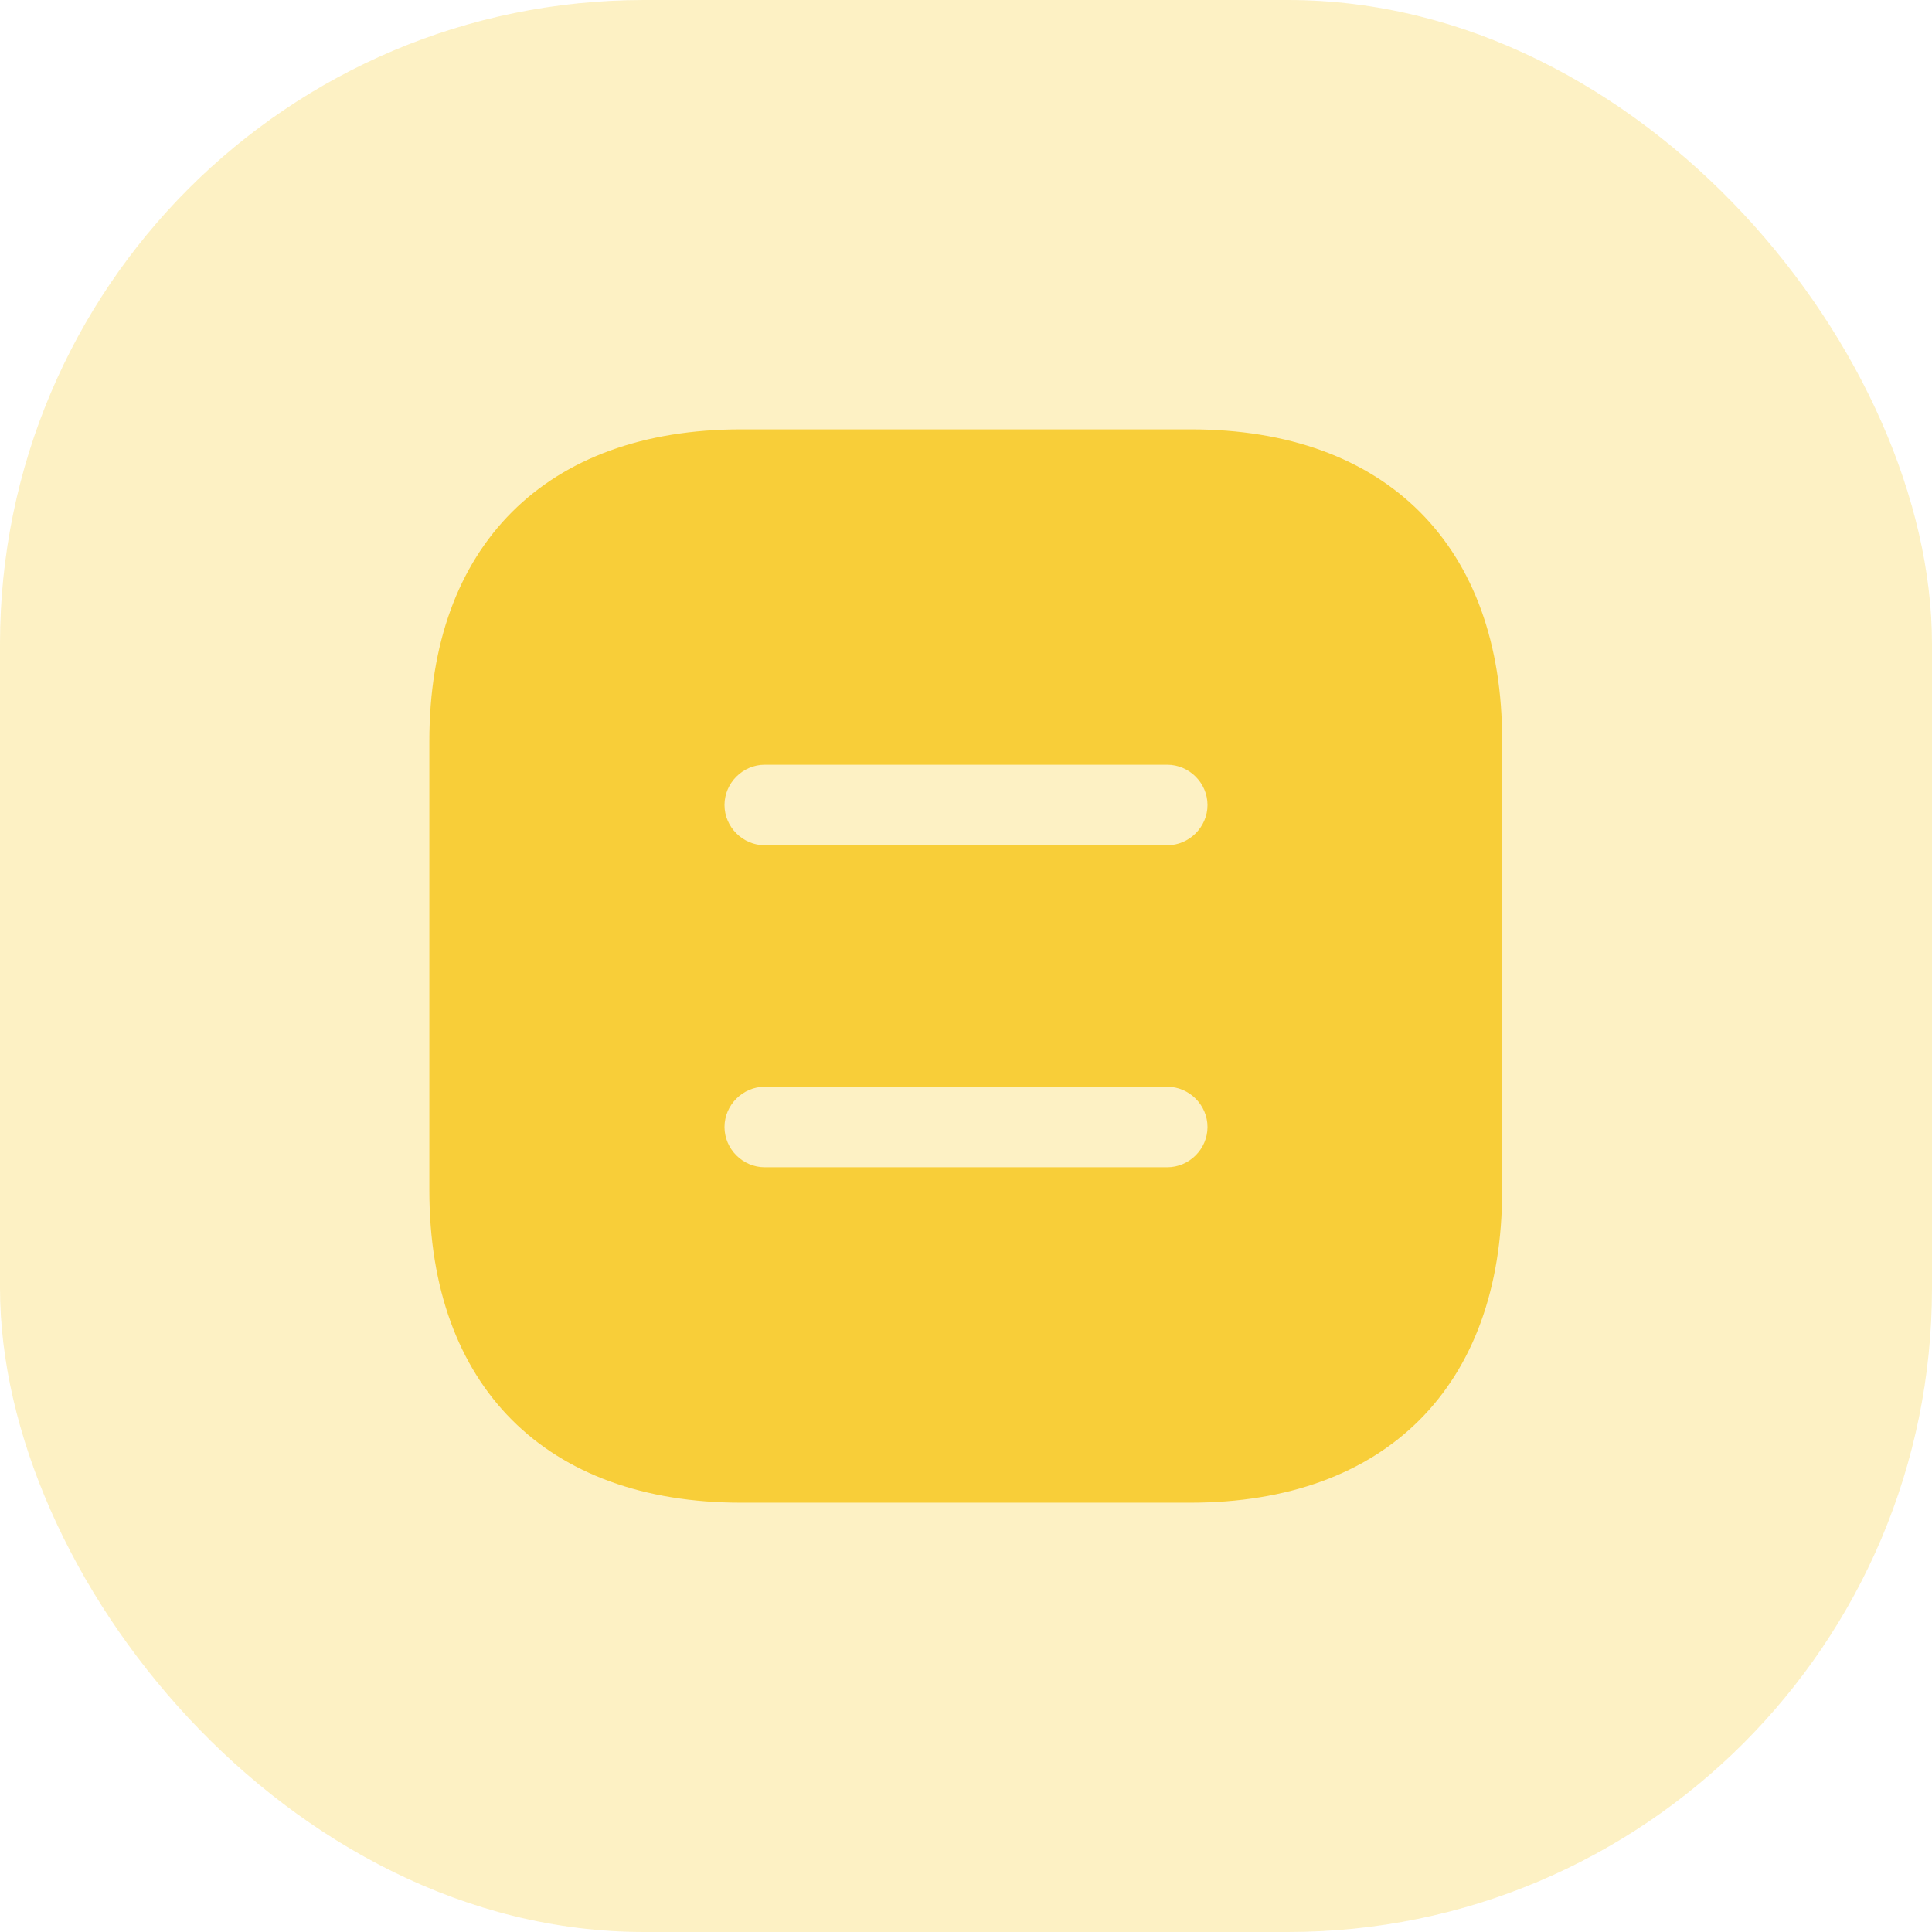 <svg width="48" height="48" viewBox="0 0 48 48" fill="none" xmlns="http://www.w3.org/2000/svg">
<rect width="48" height="48" rx="16" fill="#F8CE39" fill-opacity="0.3"/>
<path d="M29.587 10.667H18.413C13.56 10.667 10.667 13.56 10.667 18.414V29.574C10.667 34.44 13.56 37.334 18.413 37.334H29.573C34.427 37.334 37.32 34.44 37.32 29.587V18.414C37.333 13.56 34.44 10.667 29.587 10.667ZM29 29H19C18.453 29 18 28.547 18 28C18 27.454 18.453 27 19 27H29C29.547 27 30 27.454 30 28C30 28.547 29.547 29 29 29ZM29 21H19C18.453 21 18 20.547 18 20C18 19.454 18.453 19 19 19H29C29.547 19 30 19.454 30 20C30 20.547 29.547 21 29 21Z" fill="#F8CE39"/>
</svg>
